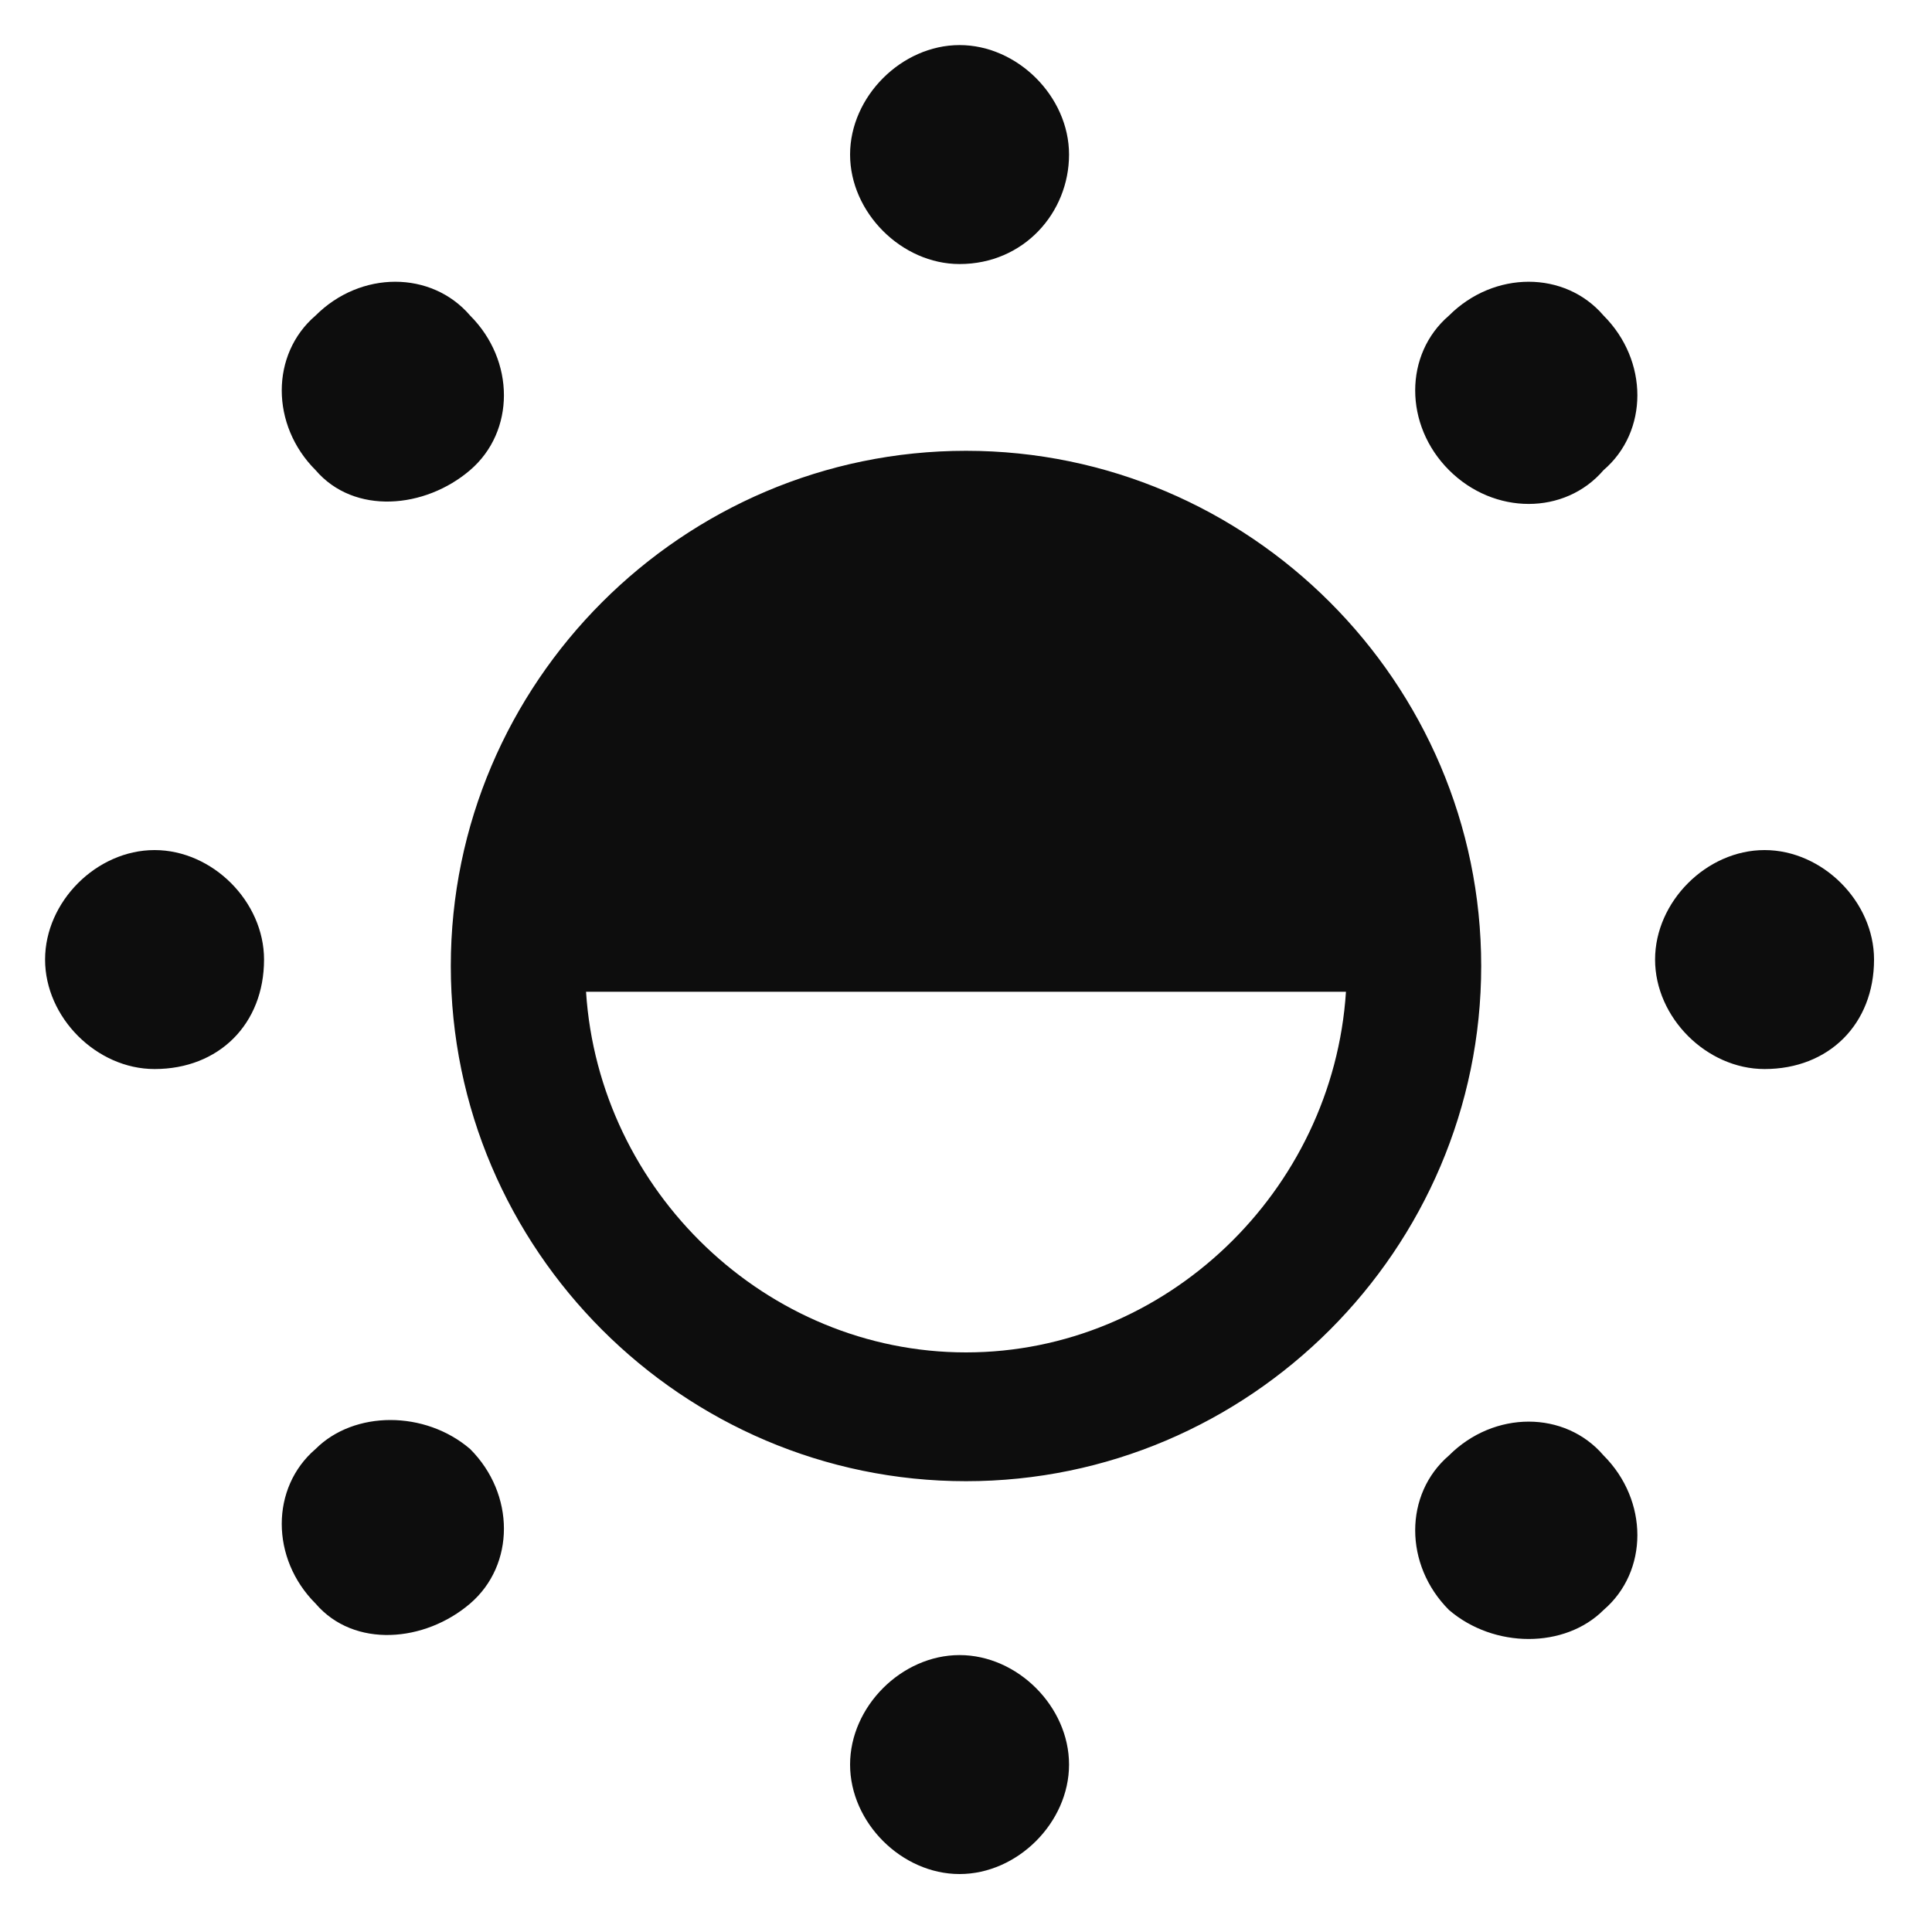 <?xml version="1.0" ?><!DOCTYPE svg  PUBLIC '-//W3C//DTD SVG 1.1//EN'
        'http://www.w3.org/Graphics/SVG/1.1/DTD/svg11.dtd'>
<svg xmlns:xlink="http://www.w3.org/1999/xlink" enable-background="new -0.7 -0.7 30 30" height="30px" version="1.1"
     viewBox="-0.7 -0.7 30 30"
     width="30px" xml:space="preserve" xmlns="http://www.w3.org/2000/svg"><defs/>
    <path clip-rule="evenodd"
          d="M26.7,15.9c-0.9,0-1.7-0.8-1.7-1.7c0-0.9,0.8-1.7,1.7-1.7  c0.9,0,1.7,0.8,1.7,1.7C28.4,15.2,27.7,15.9,26.7,15.9z M21.8,24.3c-0.7-0.7-0.7-1.8,0-2.4c0.7-0.7,1.8-0.7,2.4,0  c0.7,0.7,0.7,1.8,0,2.4C23.6,24.9,22.5,24.9,21.8,24.3z M21.8,6.6c-0.7-0.7-0.7-1.8,0-2.4c0.7-0.7,1.8-0.7,2.4,0  c0.7,0.7,0.7,1.8,0,2.4C23.6,7.3,22.5,7.3,21.8,6.6z M14.3,22.3c-4.4,0-8-3.6-8-8c0-4.4,3.6-8,8-8c4.4,0,8,3.6,8,8  C22.3,18.7,18.7,22.3,14.3,22.3z M8.4,14.7c0.2,3.1,2.8,5.6,5.9,5.6s5.7-2.5,5.9-5.6H8.4z M14.2,3.4c-0.9,0-1.7-0.8-1.7-1.7  S13.3,0,14.2,0c0.9,0,1.7,0.8,1.7,1.7S15.2,3.4,14.2,3.4z M4.2,6.6c-0.7-0.7-0.7-1.8,0-2.4c0.7-0.7,1.8-0.7,2.4,0  c0.7,0.7,0.7,1.8,0,2.4S4.8,7.3,4.2,6.6z M1.7,15.9c-0.9,0-1.7-0.8-1.7-1.7c0-0.9,0.8-1.7,1.7-1.7c0.9,0,1.7,0.8,1.7,1.7  C3.4,15.2,2.7,15.9,1.7,15.9z M6.6,21.8c0.7,0.7,0.7,1.8,0,2.4s-1.8,0.7-2.4,0c-0.7-0.7-0.7-1.8,0-2.4C4.8,21.2,5.9,21.2,6.6,21.8z   M14.2,25c0.9,0,1.7,0.8,1.7,1.7s-0.8,1.7-1.7,1.7c-0.9,0-1.7-0.8-1.7-1.7S13.3,25,14.2,25z"
          fill="#0D0D0D" fill-rule="evenodd"/></svg>